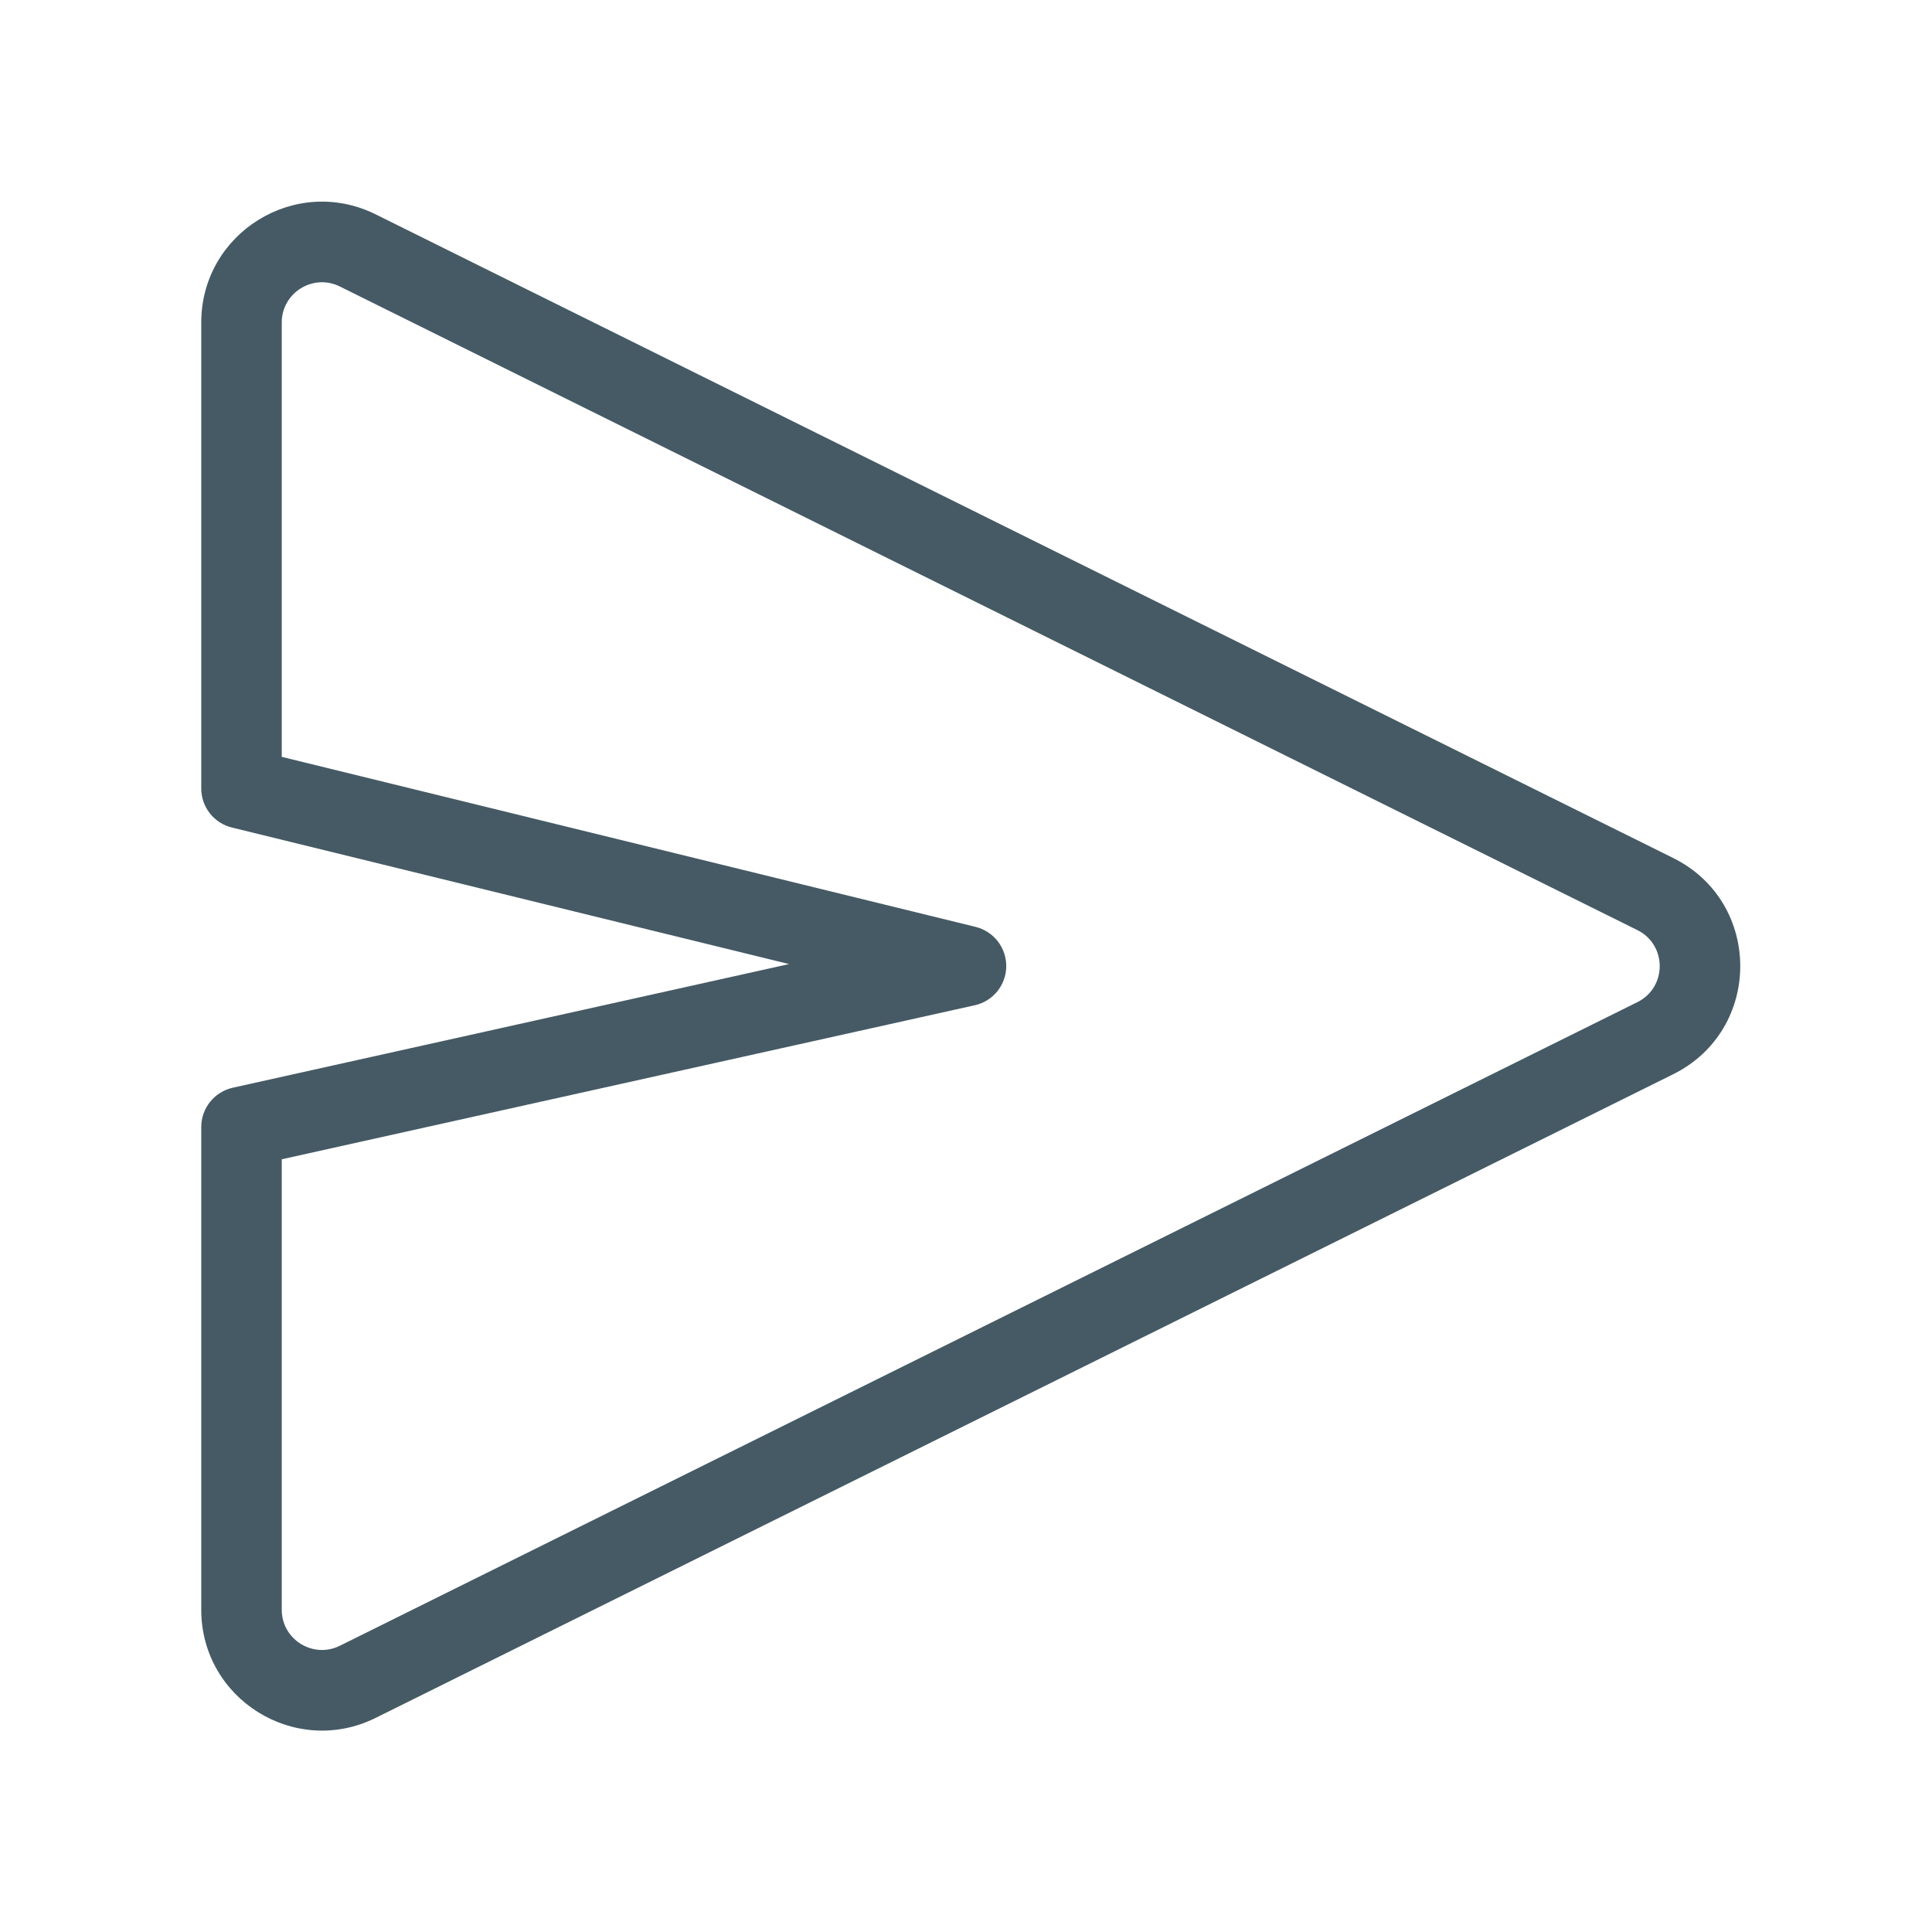 <svg width="24" height="24" viewBox="0 0 24 24" fill="none" xmlns="http://www.w3.org/2000/svg">
<path fill-rule="evenodd" clip-rule="evenodd" d="M4.222 3.559C3.89 3.394 3.5 3.636 3.5 4.007V9.402L12.119 11.514C12.345 11.57 12.502 11.773 12.5 12.005C12.498 12.238 12.335 12.438 12.108 12.488L3.5 14.401V19.997C3.5 20.367 3.89 20.609 4.222 20.444L20.34 12.449C20.71 12.266 20.71 11.737 20.34 11.554L4.222 3.559ZM2.5 4.007C2.5 2.894 3.669 2.168 4.667 2.663L20.784 10.658C21.896 11.209 21.896 12.794 20.784 13.345L4.667 21.34C3.669 21.835 2.5 21.109 2.5 19.997V14C2.5 13.766 2.663 13.563 2.892 13.512L9.802 11.976L2.881 10.28C2.657 10.225 2.5 10.025 2.5 9.794V4.007Z" fill="#455A64"/>
</svg>

